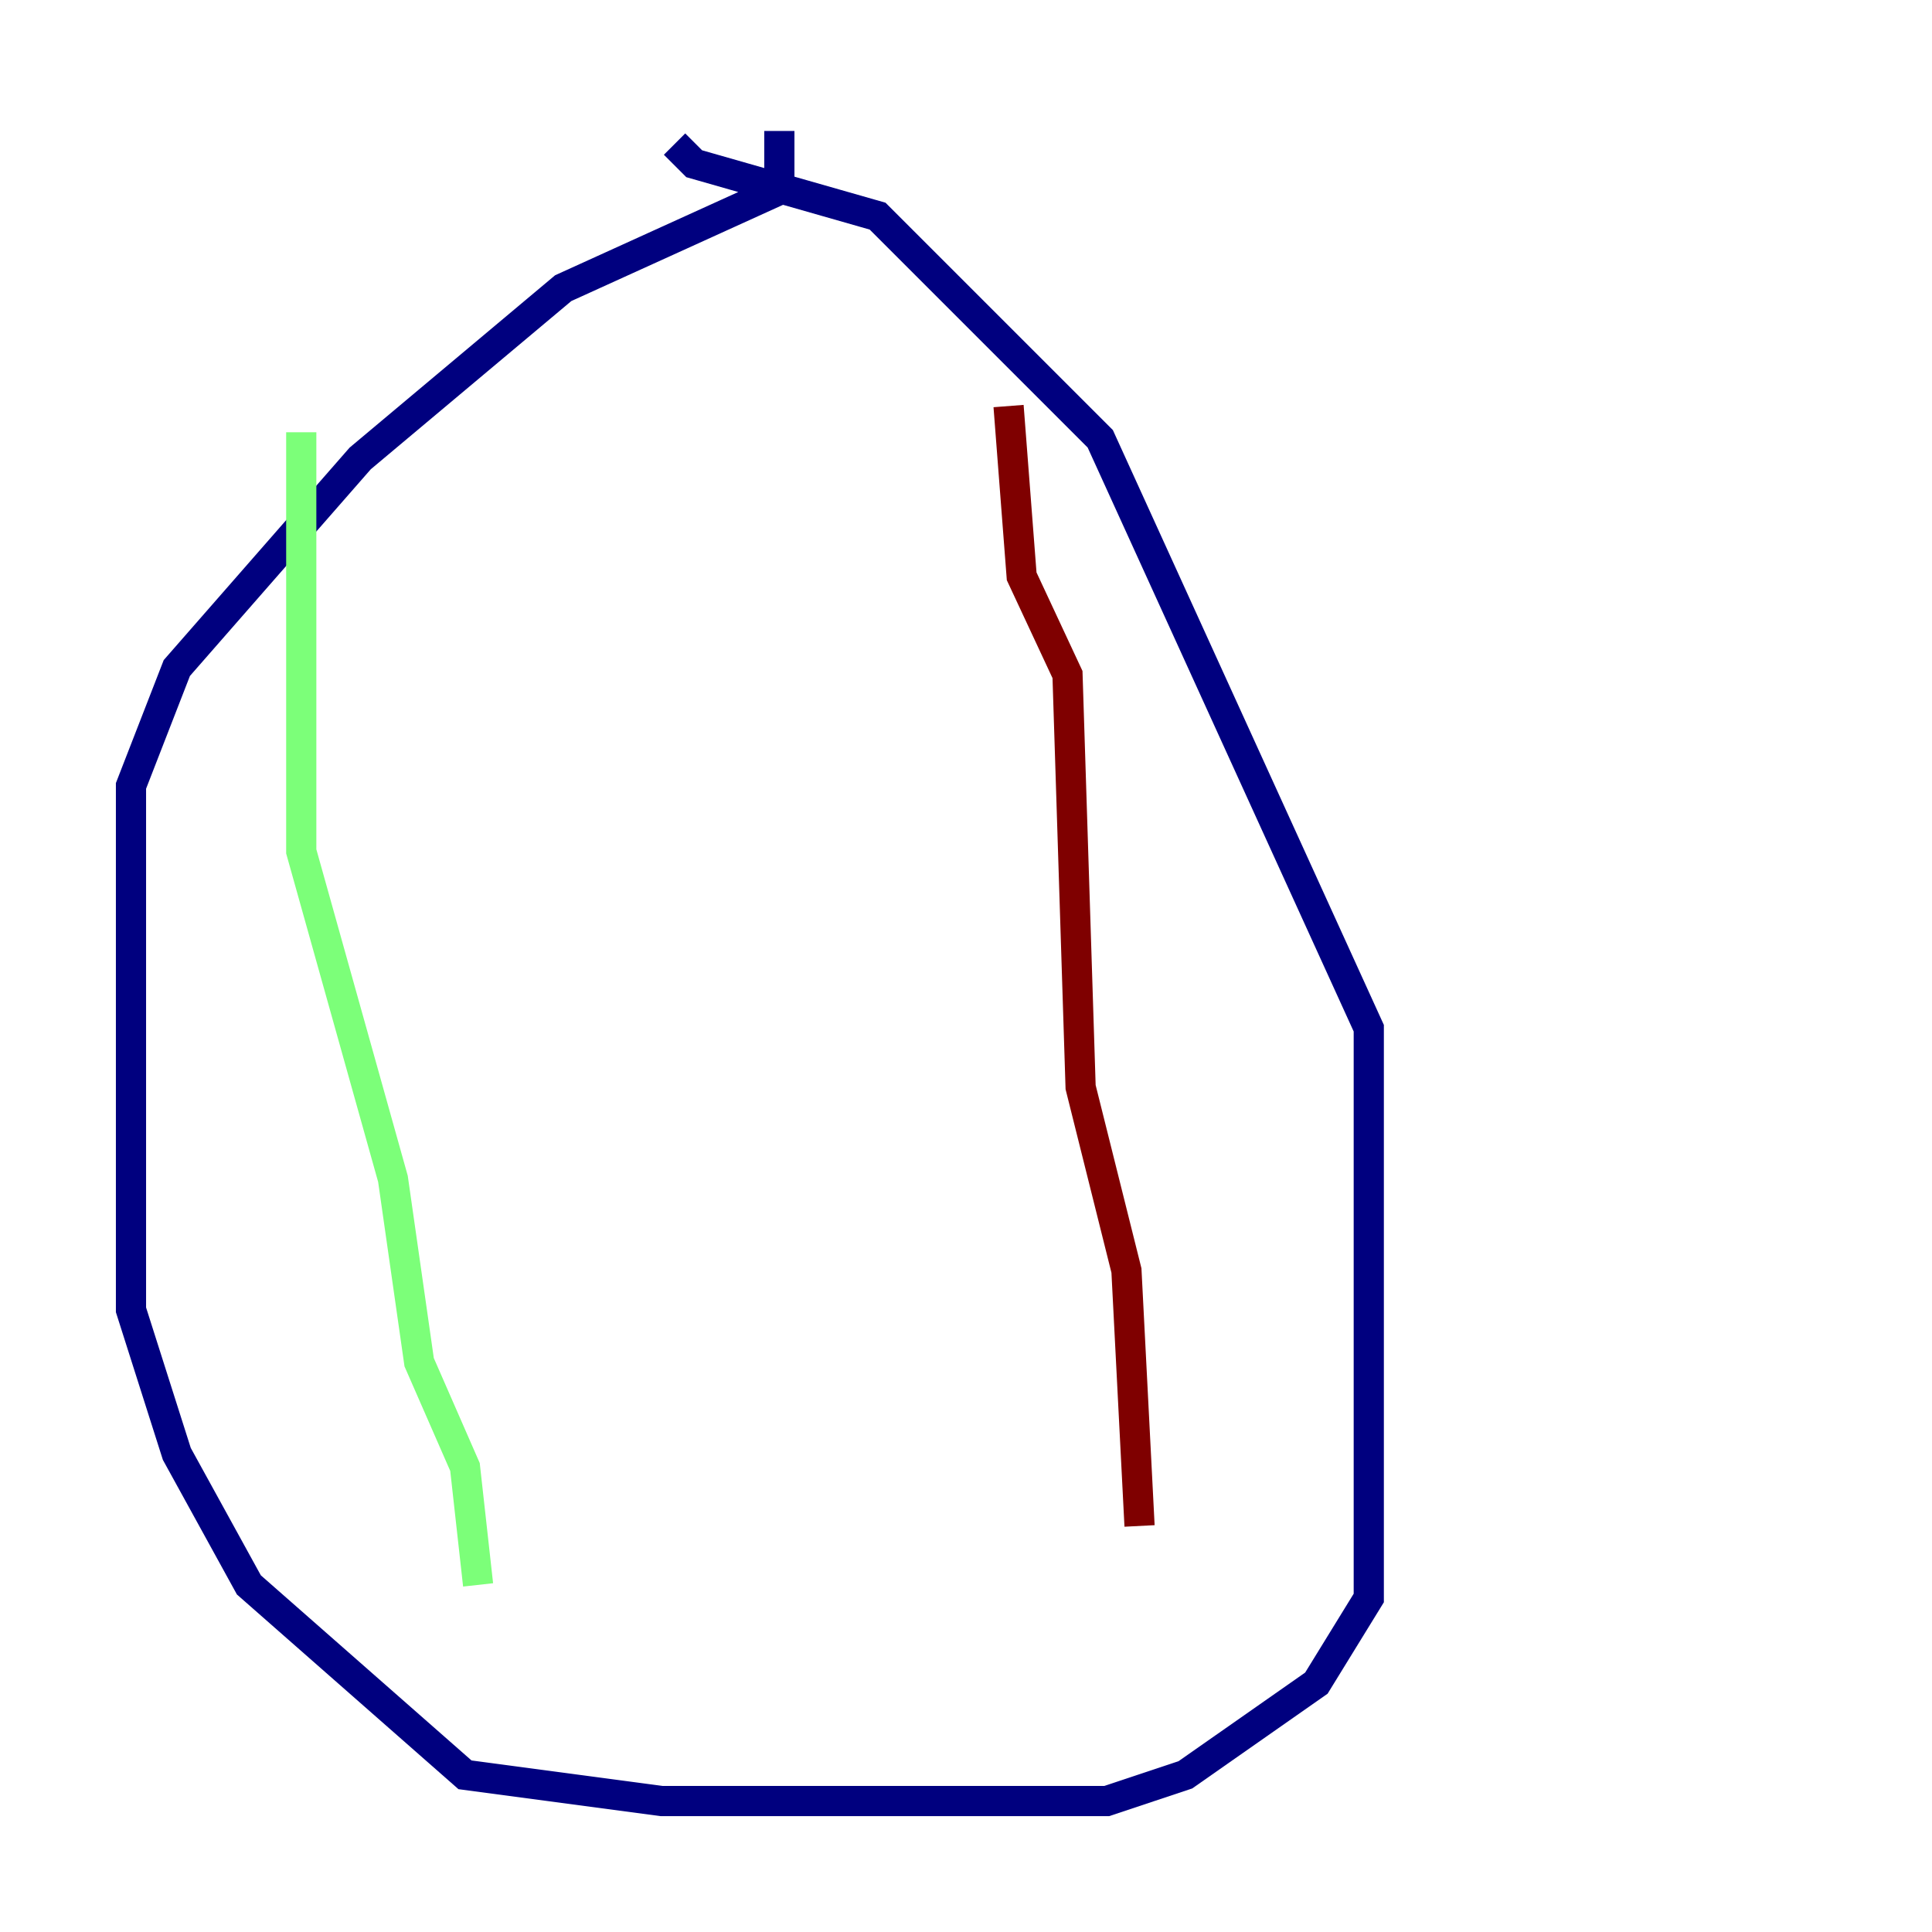<?xml version="1.0" encoding="utf-8" ?>
<svg baseProfile="tiny" height="128" version="1.2" viewBox="0,0,128,128" width="128" xmlns="http://www.w3.org/2000/svg" xmlns:ev="http://www.w3.org/2001/xml-events" xmlns:xlink="http://www.w3.org/1999/xlink"><defs /><polyline fill="none" points="51.634,8.678 51.634,12.583 37.315,19.091 23.864,30.373 11.715,44.258 8.678,52.068 8.678,86.78 11.715,96.325 16.488,105.003 30.807,117.586 43.824,119.322 73.329,119.322 78.536,117.586 87.214,111.512 90.685,105.871 90.685,68.122 72.895,29.071 58.142,14.319 45.993,10.848 44.691,9.546" stroke="#00007f" stroke-width="2" /><polyline fill="none" points="19.959,28.637 19.959,56.407 26.034,78.102 27.77,90.251 30.807,97.193 31.675,105.003" stroke="#7cff79" stroke-width="2" /><polyline fill="none" points="66.82,26.902 67.688,38.183 70.725,44.691 71.593,72.027 74.63,84.176 75.498,101.098" stroke="#7f0000" stroke-width="2" /></svg>